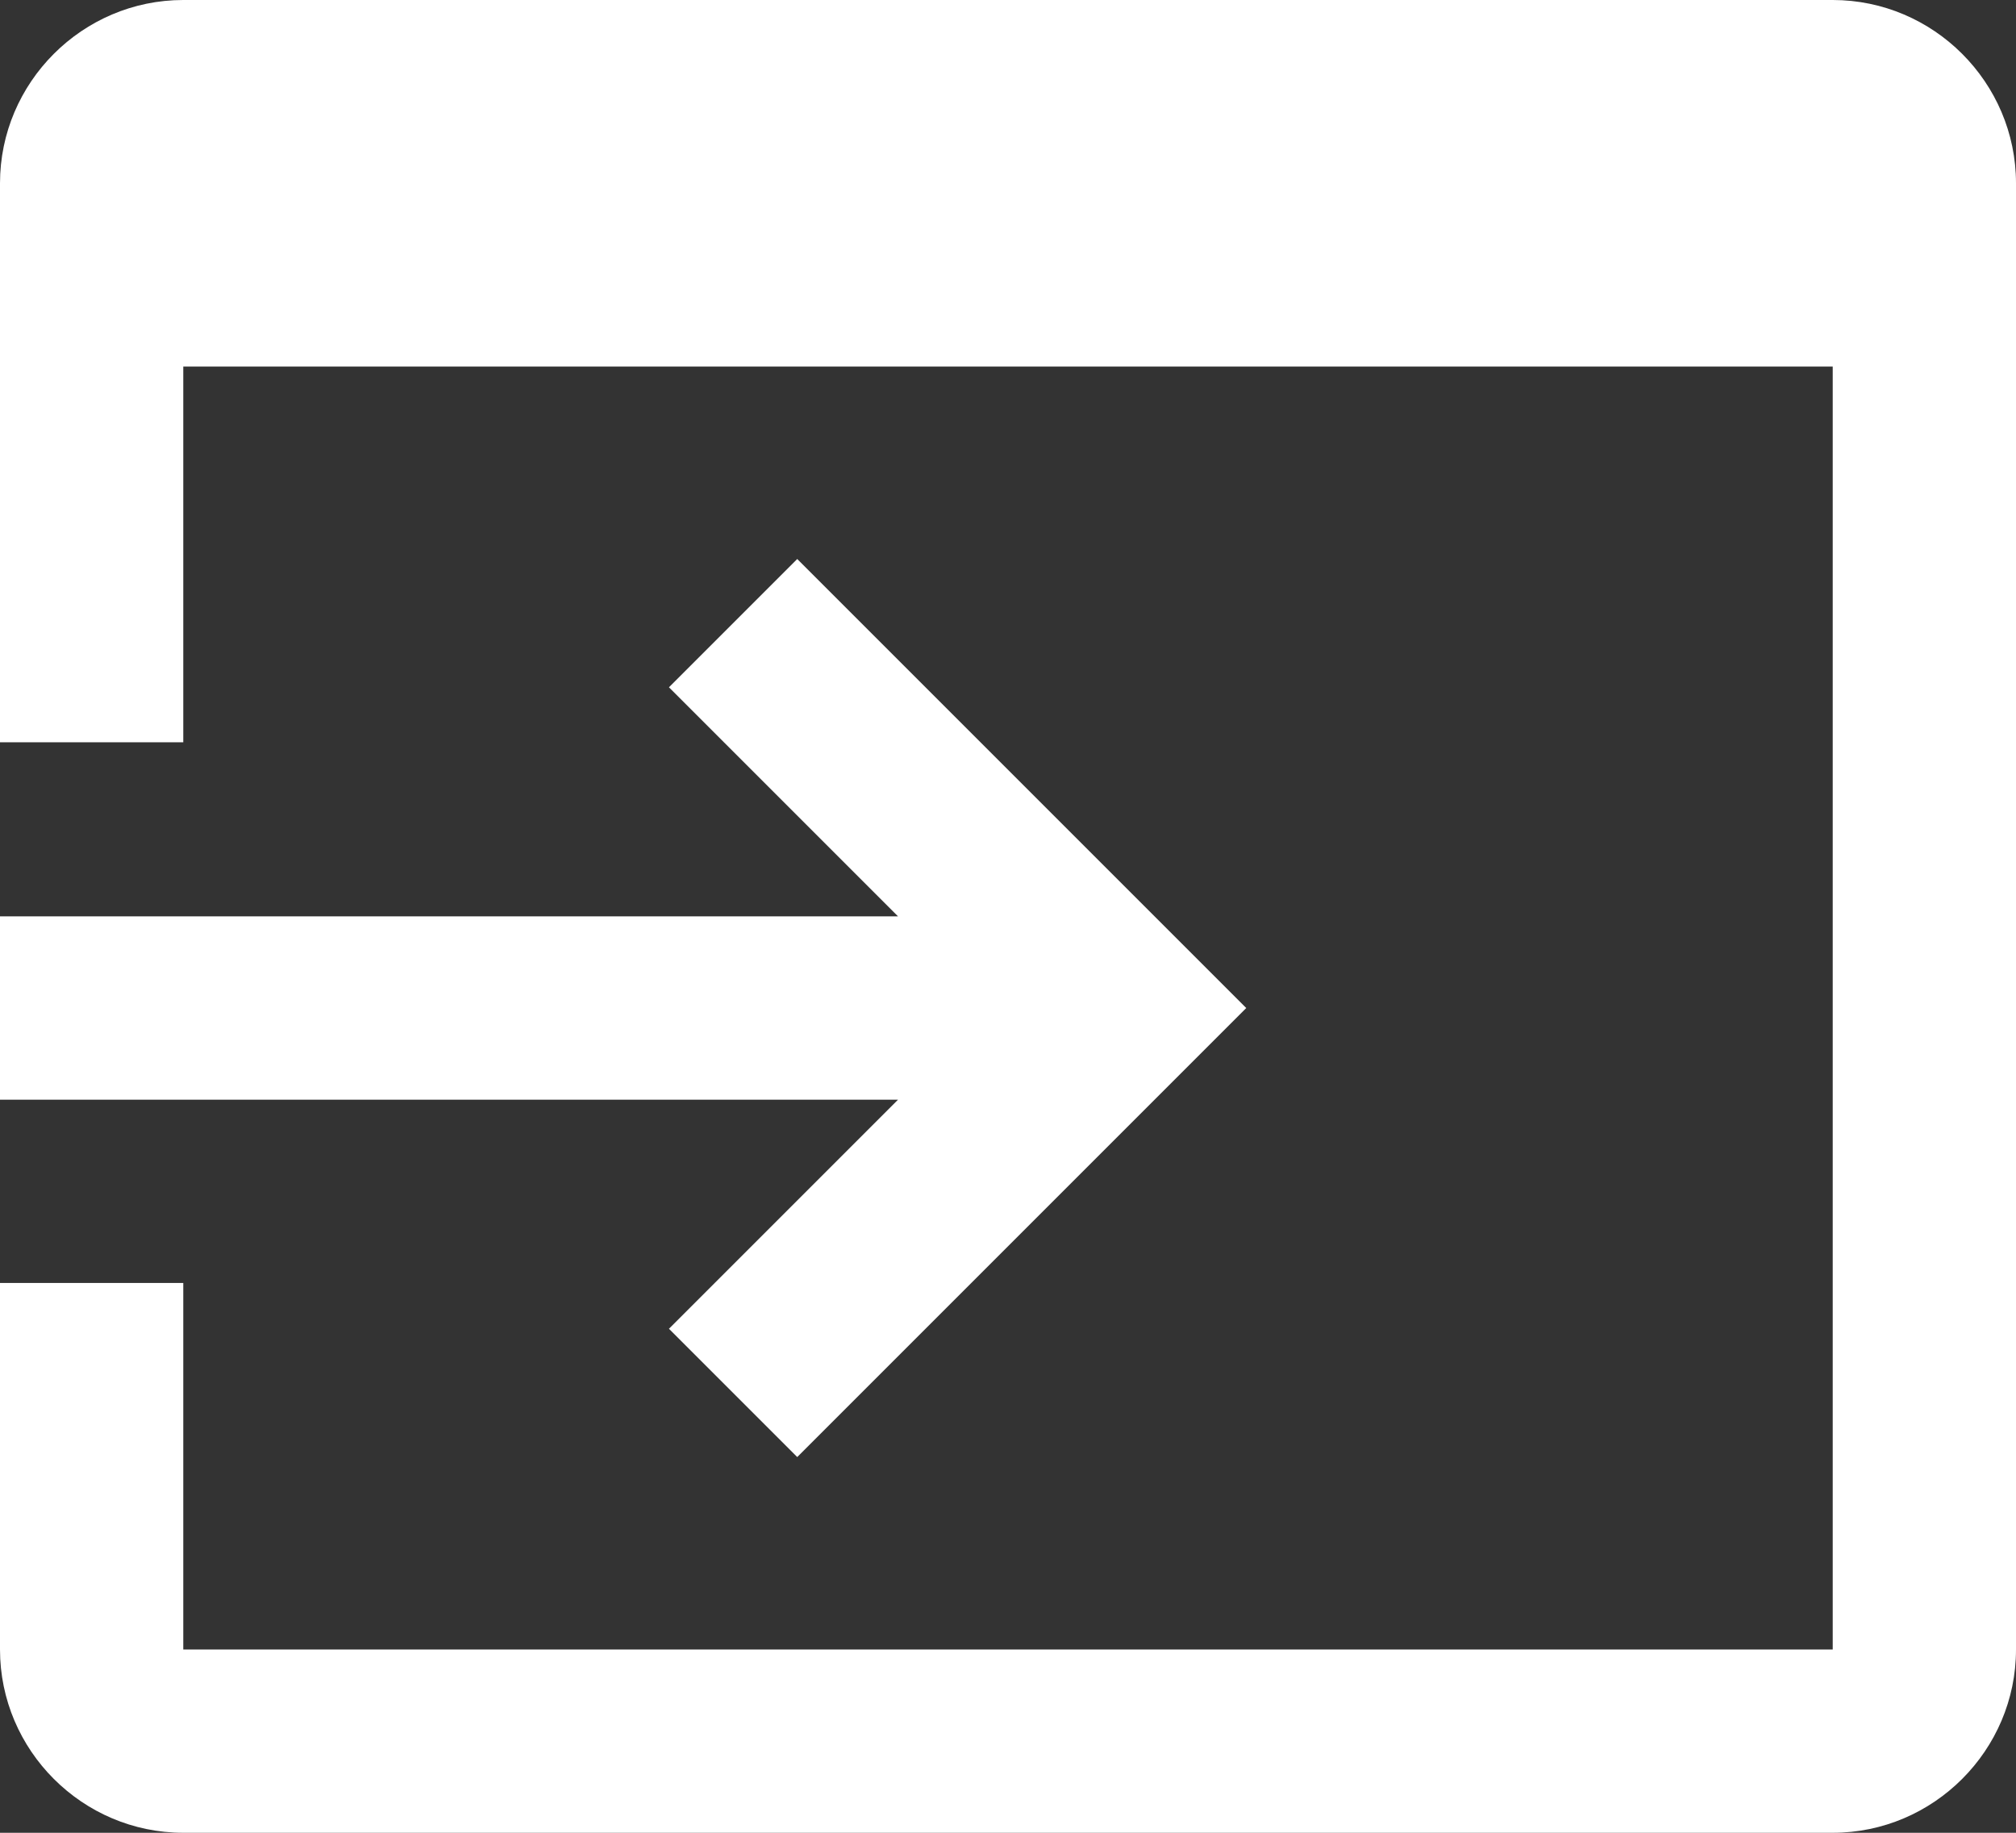 
<svg width="22" height="20" viewBox="0 0 22 20" fill="none" xmlns="http://www.w3.org/2000/svg">
<rect x="0" y="0" width="22" height="20" fill="#333333" stroke="none"/>
<path d="M0 10H9.8L7.3 7.5L8.7 6.1L13.6 11L8.7 15.9L7.3 14.5L9.8 12H0V10ZM20 0H2C0.9 0 0 0.9 0 2V8.1H2V4H20V18H2V14H0V18C0 19.1 0.9 20 2 20H20C21.1 20 22 19.1 22 18V2C22 0.9 21.1 0 20 0Z" fill="white"/>
</svg>
